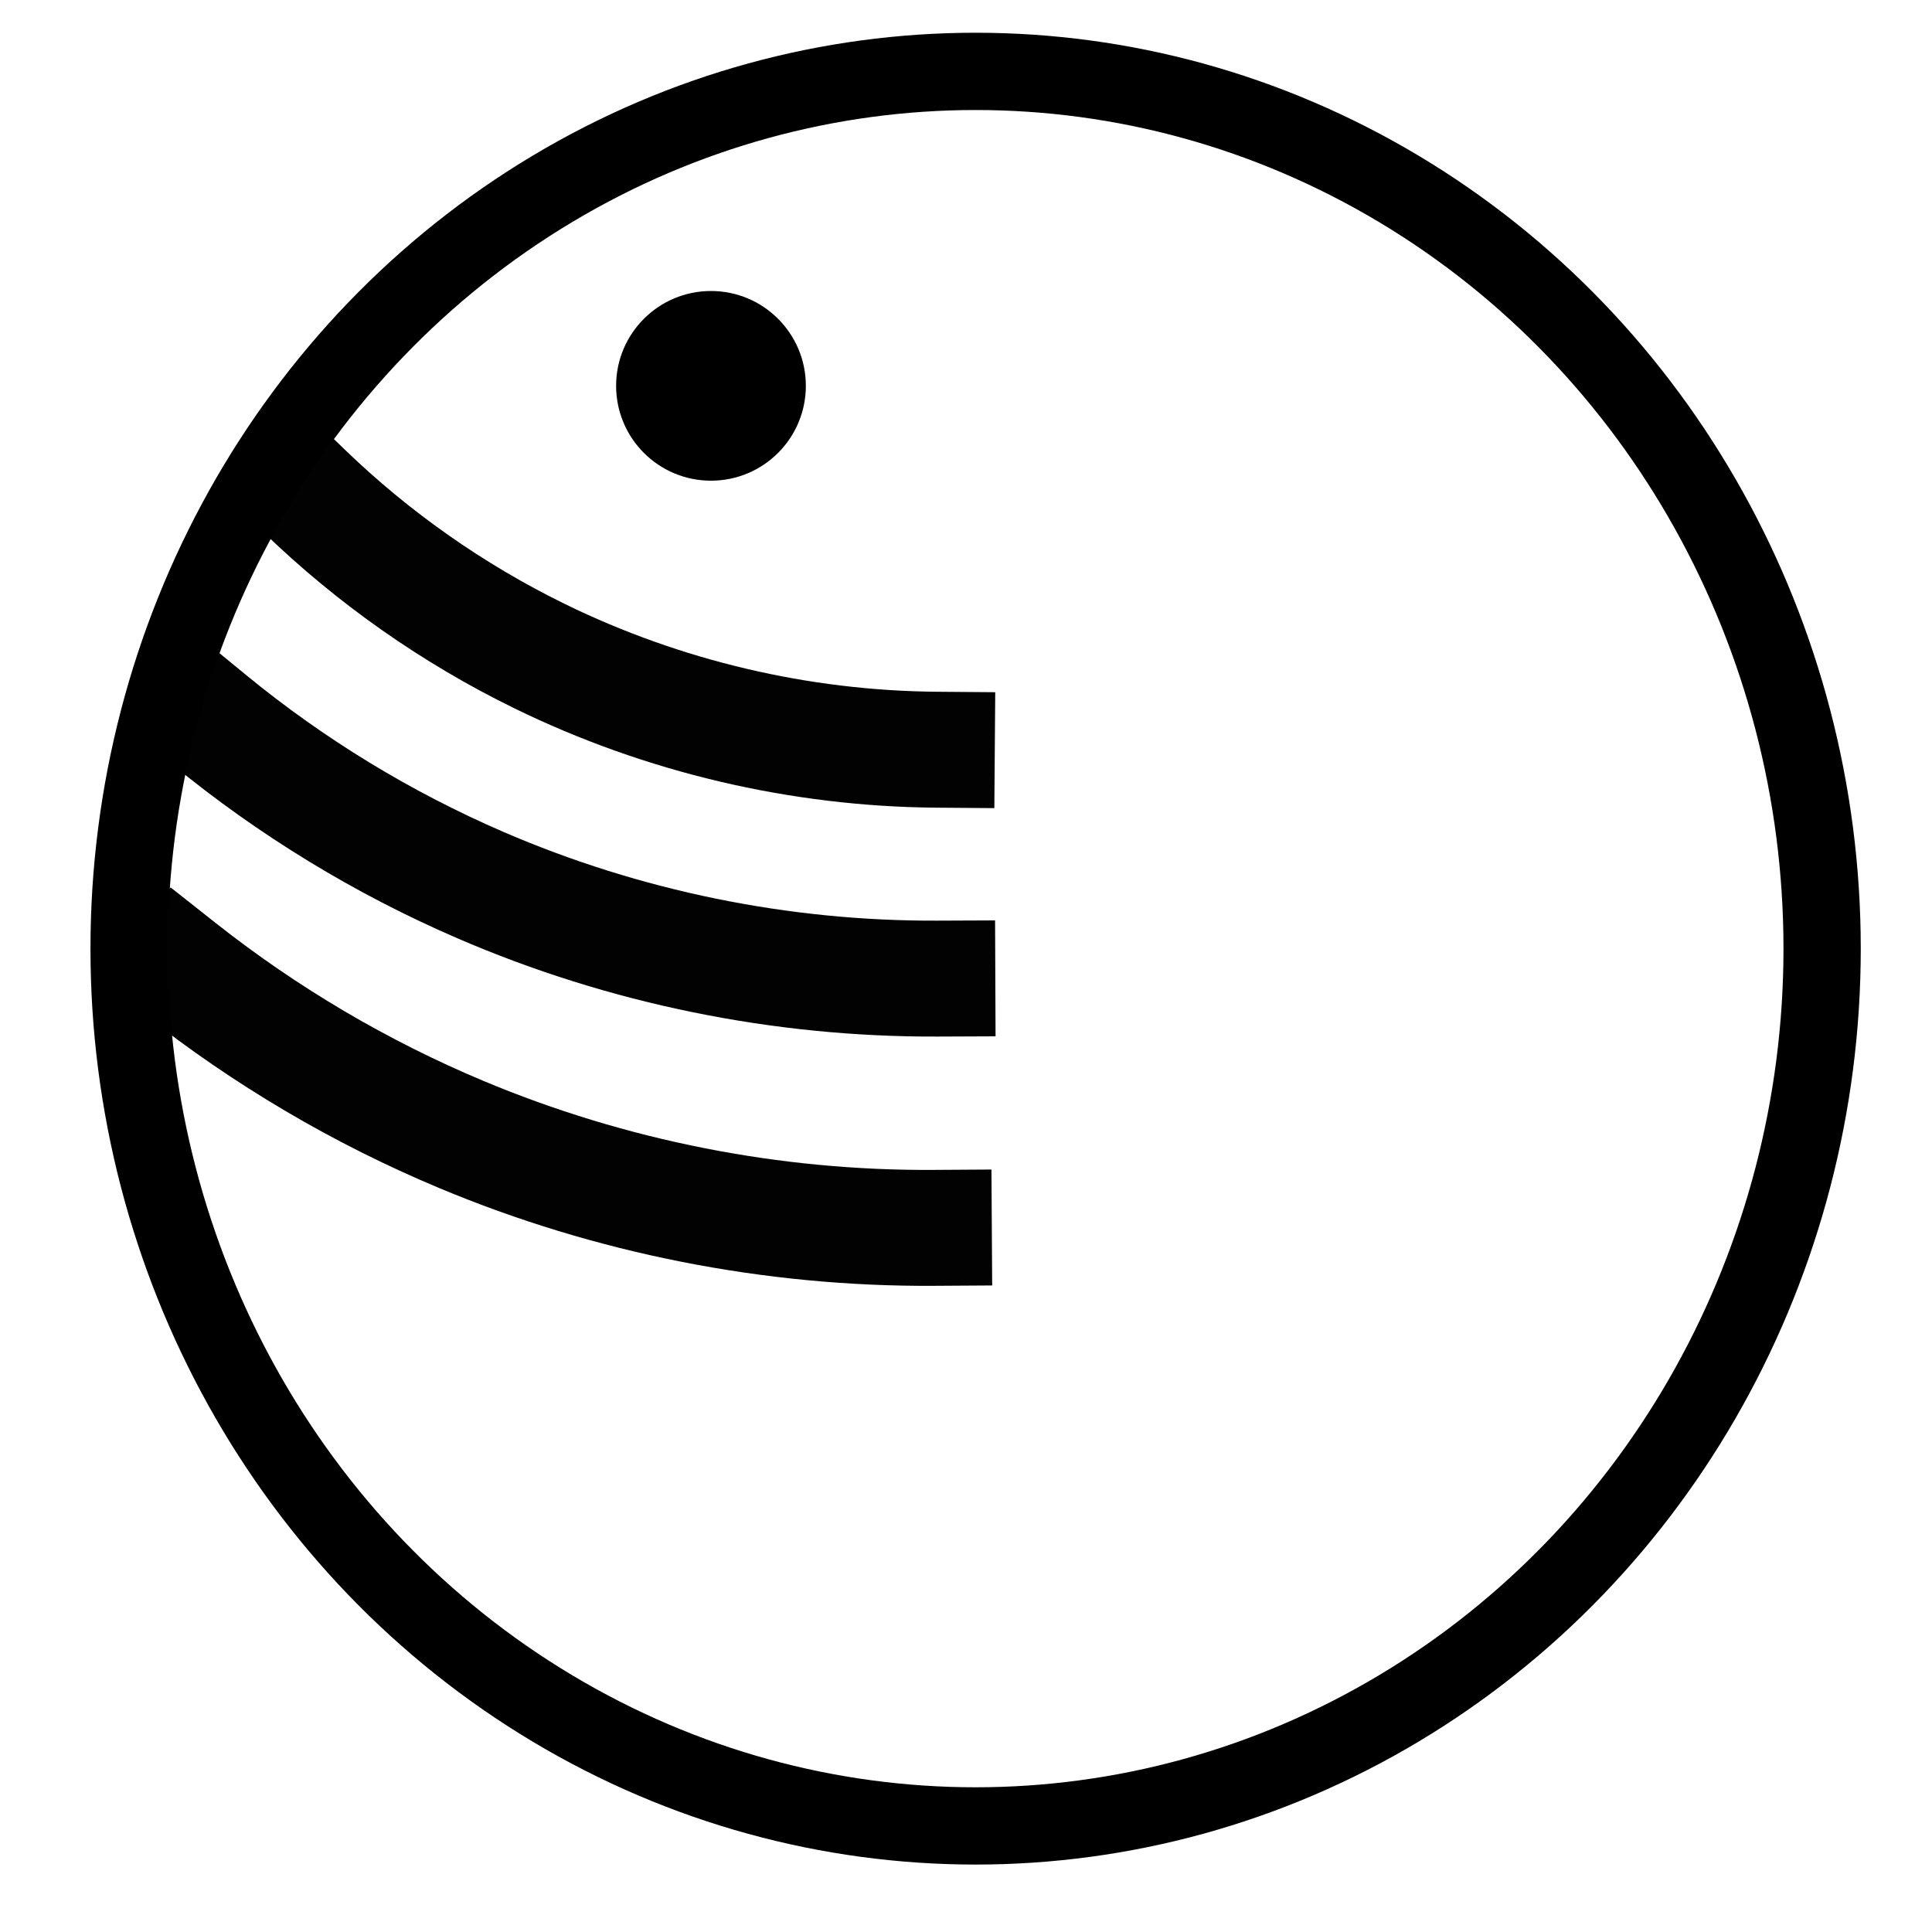 <?xml version="1.0" encoding="UTF-8" standalone="no"?>
<svg
   xmlns:dc="http://purl.org/dc/elements/1.1/"
   xmlns:cc="http://creativecommons.org/ns#"
   xmlns:rdf="http://www.w3.org/1999/02/22-rdf-syntax-ns#"
   xmlns:svg="http://www.w3.org/2000/svg"
   xmlns="http://www.w3.org/2000/svg"
   xmlns:sodipodi="http://sodipodi.sourceforge.net/DTD/sodipodi-0.dtd"
   xmlns:inkscape="http://www.inkscape.org/namespaces/inkscape"
   version="1.1"
   id="Layer_1"
   x="0px"
   y="0px"
   viewBox="0 0 500 500"
   xml:space="preserve"
   sodipodi:docname="icon.svg"
   width="500"
   height="500"
   inkscape:version="1.0.2 (e86c870879, 2021-01-15, custom)"><defs
   id="defs17"><inkscape:path-effect
     effect="spiro"
     id="path-effect949"
     is_visible="true"
     lpeversion="1" /><inkscape:path-effect
     effect="spiro"
     id="path-effect925"
     is_visible="true"
     lpeversion="1" /><inkscape:path-effect
     effect="spiro"
     id="path-effect902"
     is_visible="true"
     lpeversion="1" /><inkscape:path-effect
     effect="bspline"
     id="path-effect898"
     is_visible="true"
     lpeversion="1"
     weight="33.333"
     steps="2"
     helper_size="0"
     apply_no_weight="true"
     apply_with_weight="true"
     only_selected="false" /></defs><sodipodi:namedview
   pagecolor="#ffffff"
   bordercolor="#666666"
   borderopacity="1"
   objecttolerance="10"
   gridtolerance="10"
   guidetolerance="10"
   inkscape:pageopacity="0"
   inkscape:pageshadow="2"
   inkscape:window-width="3840"
   inkscape:window-height="2066"
   id="namedview15"
   showgrid="false"
   inkscape:zoom="1.984252"
   inkscape:cx="133.55"
   inkscape:cy="254"
   inkscape:window-x="-11"
   inkscape:window-y="-11"
   inkscape:window-maximized="1"
   inkscape:current-layer="Layer_1"
   inkscape:document-rotation="0" />

<ellipse
   style="font-variation-settings:normal;vector-effect:none;fill:none;fill-opacity:1;fill-rule:evenodd;stroke:#000000;stroke-width:20;stroke-linecap:butt;stroke-linejoin:miter;stroke-miterlimit:4;stroke-dasharray:none;stroke-dashoffset:0;stroke-opacity:1;stop-color:#000000"
   id="path844"
   cx="252.488"
   cy="245.51"
   rx="219.076"
   ry="227.037" /><ellipse
   style="font-variation-settings:normal;vector-effect:none;fill:#000000;fill-opacity:1;fill-rule:evenodd;stroke:#000000;stroke-width:15;stroke-linecap:butt;stroke-linejoin:miter;stroke-miterlimit:4;stroke-dasharray:none;stroke-dashoffset:0;stroke-opacity:0;stop-color:#000000"
   id="path890"
   cx="184.001"
   cy="99.857"
   rx="24.552"
   ry="24.545" /><path
   style="font-variation-settings:normal;opacity:0.99;vector-effect:none;fill:none;fill-opacity:1;stroke:#000000;stroke-width:30;stroke-linecap:square;stroke-linejoin:miter;stroke-miterlimit:4;stroke-dasharray:none;stroke-dashoffset:1;stroke-opacity:1;paint-order:stroke fill markers;stop-color:#000000;stop-opacity:1"
   d="m 78.658,127 c 17.936,17.36 38.621,31.875 61.046,42.837 31.875,15.582 67.268,23.914 102.747,24.19"
   id="path900"
   inkscape:path-effect="#path-effect902"
   inkscape:original-d="m 78.657586,127.00001 c 20.349609,14.11211 40.698364,28.5592 61.046254,42.8373 20.3479,14.2781 68.49877,16.12798 102.74687,24.19047" /><path
   style="font-variation-settings:normal;opacity:0.99;vector-effect:none;fill:none;fill-opacity:1;stroke:#000000;stroke-width:30;stroke-linecap:square;stroke-linejoin:miter;stroke-miterlimit:4;stroke-dasharray:none;stroke-dashoffset:1;stroke-opacity:1;paint-order:stroke fill markers;stop-color:#000000"
   d="m 54.102,186.235 c 21.266,17.461 44.988,31.926 70.249,42.837 37.193,16.065 77.722,24.357 118.236,24.19"
   id="path900-9"
   inkscape:path-effect="#path-effect925"
   inkscape:original-d="m 54.10177,186.23473 c 23.417301,14.11211 46.83362,28.5592 70.24894,42.8373 23.41534,14.2781 78.82492,16.12798 118.23591,24.19047" /><path
   style="font-variation-settings:normal;opacity:0.99;vector-effect:none;fill:none;fill-opacity:1;stroke:#000000;stroke-width:30;stroke-linecap:square;stroke-linejoin:miter;stroke-miterlimit:4;stroke-dasharray:none;stroke-dashoffset:1;stroke-opacity:1;paint-order:stroke fill markers;stop-color:#000000"
   d="m 46.645,250.743 c 22.142,17.482 46.67,31.937 72.69,42.837 38.603,16.172 80.492,24.454 122.345,24.19"
   id="path900-9-5"
   inkscape:path-effect="#path-effect949"
   inkscape:original-d="m 46.645423,250.74265 c 24.231101,14.11211 48.461185,28.55921 72.690237,42.8373 24.22907,14.2781 81.56425,16.12798 122.34485,24.19048" /></svg>
